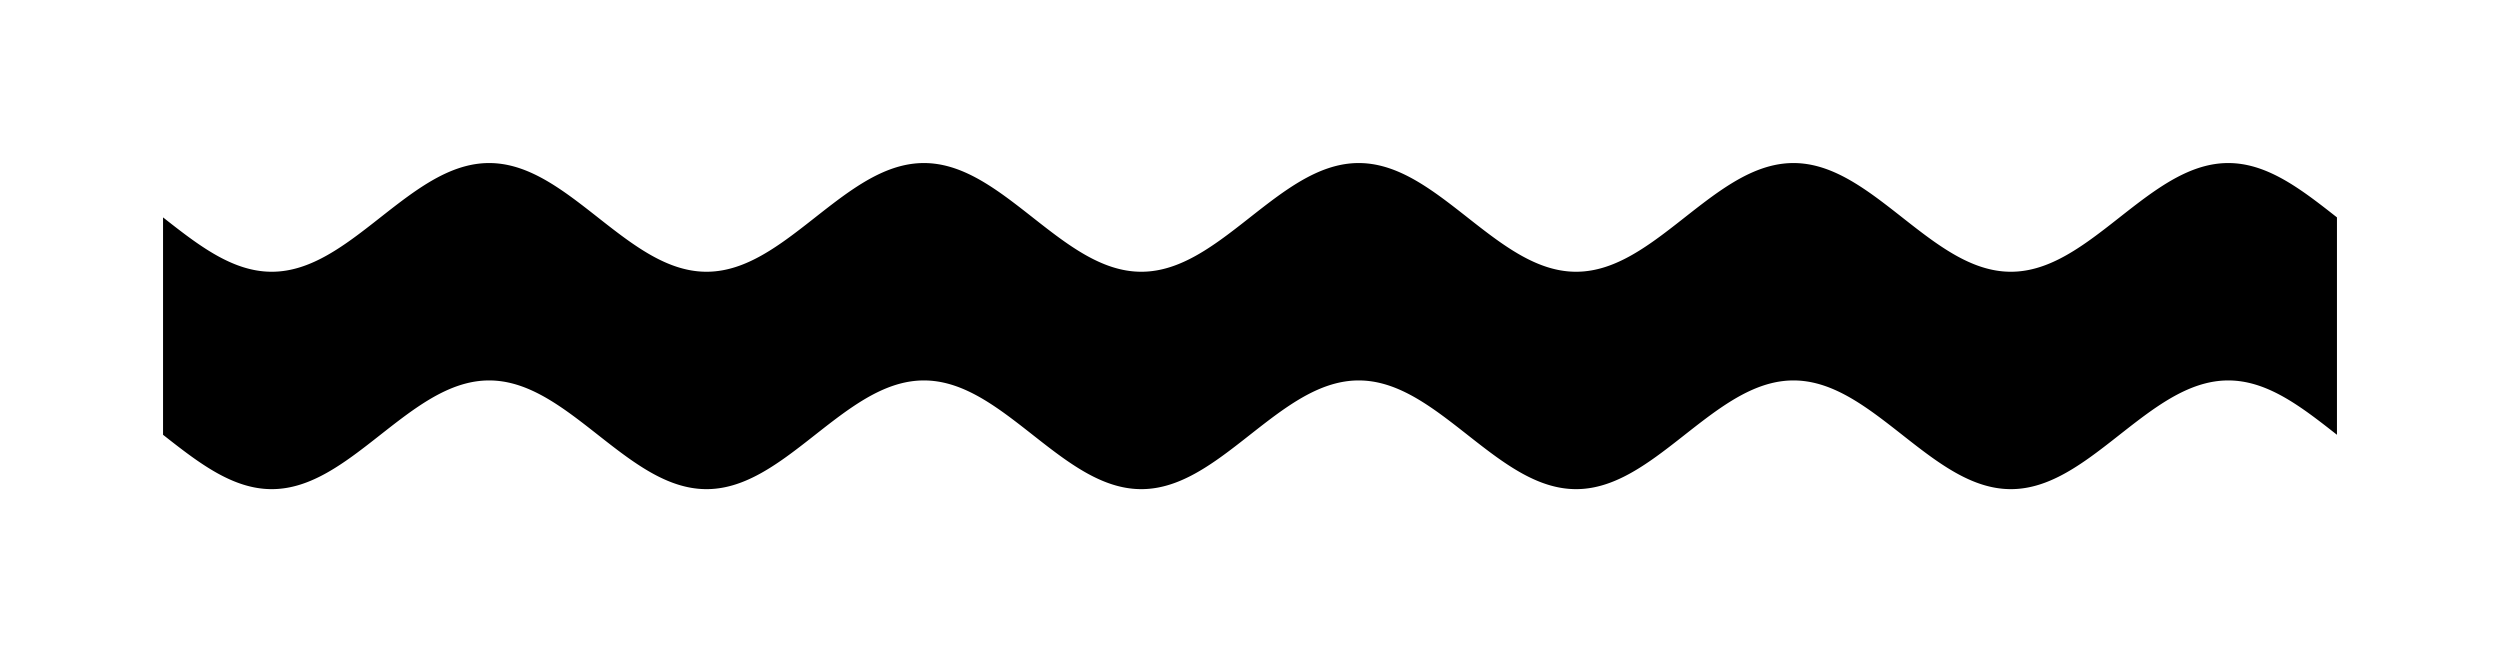 <!-- Header -->
<svg
    version="1.1"
    baseProfile="full"
    xmlns="http://www.w3.org/2000/svg"
    xmlns:xlink="http://www.w3.org/1999/xlink"
    xmlns:ev="http://www.w3.org/2001/xml-events"
    width="230.0"
    height="60.0"
    viewBox="-15.0 -20.0 230.0 60.0"
    preserveAspectRatio="none"
>
<!-- Body -->
<!-- Path -->
<path d="M0.0,0.0 L0.1,0.079 L0.2,0.157 L0.3,0.236 L0.4,0.314 L0.5,0.392 L0.6,0.471 L0.7,0.549 L0.8,0.627 L0.9,0.705 L1.0,0.782 L1.1,0.86 L1.2,0.937 L1.3,1.014 L1.4,1.091 L1.5,1.167 L1.6,1.243 L1.7,1.319 L1.8,1.395 L1.9,1.47 L2.0,1.545 L2.1,1.62 L2.2,1.694 L2.3,1.767 L2.4,1.841 L2.5,1.913 L2.6,1.986 L2.7,2.058 L2.8,2.129 L2.9,2.2 L3.0,2.27 L3.1,2.34 L3.2,2.409 L3.3,2.477 L3.4,2.545 L3.5,2.612 L3.6,2.679 L3.7,2.745 L3.8,2.81 L3.9,2.875 L4.0,2.939 L4.1,3.002 L4.2,3.065 L4.3,3.126 L4.4,3.187 L4.5,3.247 L4.6,3.307 L4.7,3.365 L4.8,3.423 L4.9,3.48 L5.0,3.536 L5.1,3.591 L5.2,3.645 L5.3,3.698 L5.4,3.751 L5.5,3.802 L5.6,3.853 L5.7,3.902 L5.8,3.951 L5.9,3.998 L6.0,4.045 L6.1,4.091 L6.2,4.135 L6.3,4.179 L6.4,4.222 L6.5,4.263 L6.6,4.304 L6.7,4.343 L6.8,4.382 L6.9,4.419 L7.0,4.455 L7.1,4.49 L7.2,4.524 L7.3,4.557 L7.4,4.589 L7.5,4.619 L7.6,4.649 L7.7,4.677 L7.8,4.704 L7.9,4.73 L8.0,4.755 L8.1,4.779 L8.2,4.801 L8.3,4.823 L8.4,4.843 L8.5,4.862 L8.6,4.88 L8.7,4.896 L8.8,4.911 L8.9,4.926 L9.0,4.938 L9.1,4.95 L9.2,4.961 L9.3,4.97 L9.4,4.978 L9.5,4.985 L9.6,4.99 L9.7,4.994 L9.8,4.998 L9.9,4.999 L10.0,5.0 L10.1,4.999 L10.2,4.998 L10.3,4.994 L10.4,4.99 L10.5,4.985 L10.6,4.978 L10.7,4.97 L10.8,4.961 L10.9,4.95 L11.0,4.938 L11.1,4.926 L11.2,4.911 L11.3,4.896 L11.4,4.88 L11.5,4.862 L11.6,4.843 L11.7,4.823 L11.8,4.801 L11.9,4.779 L12.0,4.755 L12.1,4.73 L12.2,4.704 L12.3,4.677 L12.4,4.649 L12.5,4.619 L12.6,4.589 L12.7,4.557 L12.8,4.524 L12.9,4.49 L13.0,4.455 L13.1,4.419 L13.2,4.382 L13.3,4.343 L13.4,4.304 L13.5,4.263 L13.6,4.222 L13.7,4.179 L13.8,4.135 L13.9,4.091 L14.0,4.045 L14.1,3.998 L14.2,3.951 L14.3,3.902 L14.4,3.853 L14.5,3.802 L14.6,3.751 L14.7,3.698 L14.8,3.645 L14.9,3.591 L15.0,3.536 L15.1,3.48 L15.2,3.423 L15.3,3.365 L15.4,3.307 L15.5,3.247 L15.6,3.187 L15.7,3.126 L15.8,3.065 L15.9,3.002 L16.0,2.939 L16.1,2.875 L16.2,2.81 L16.3,2.745 L16.4,2.679 L16.5,2.612 L16.6,2.545 L16.7,2.477 L16.8,2.409 L16.9,2.34 L17.0,2.27 L17.1,2.2 L17.2,2.129 L17.3,2.058 L17.4,1.986 L17.5,1.913 L17.6,1.841 L17.7,1.767 L17.8,1.694 L17.9,1.62 L18.0,1.545 L18.1,1.47 L18.2,1.395 L18.3,1.319 L18.4,1.243 L18.5,1.167 L18.6,1.091 L18.7,1.014 L18.8,0.937 L18.9,0.86 L19.0,0.782 L19.1,0.705 L19.2,0.627 L19.3,0.549 L19.4,0.471 L19.5,0.392 L19.6,0.314 L19.7,0.236 L19.8,0.157 L19.9,0.079 L20.0,6.123233995736766e-16 L20.1,-0.079 L20.2,-0.157 L20.3,-0.236 L20.4,-0.314 L20.5,-0.392 L20.6,-0.471 L20.7,-0.549 L20.8,-0.627 L20.9,-0.705 L21.0,-0.782 L21.1,-0.86 L21.2,-0.937 L21.3,-1.014 L21.4,-1.091 L21.5,-1.167 L21.6,-1.243 L21.7,-1.319 L21.8,-1.395 L21.9,-1.47 L22.0,-1.545 L22.1,-1.62 L22.2,-1.694 L22.3,-1.767 L22.4,-1.841 L22.5,-1.913 L22.6,-1.986 L22.7,-2.058 L22.8,-2.129 L22.9,-2.2 L23.0,-2.27 L23.1,-2.34 L23.2,-2.409 L23.3,-2.477 L23.4,-2.545 L23.5,-2.612 L23.6,-2.679 L23.7,-2.745 L23.8,-2.81 L23.9,-2.875 L24.0,-2.939 L24.1,-3.002 L24.2,-3.065 L24.3,-3.126 L24.4,-3.187 L24.5,-3.247 L24.6,-3.307 L24.7,-3.365 L24.8,-3.423 L24.9,-3.48 L25.0,-3.536 L25.1,-3.591 L25.2,-3.645 L25.3,-3.698 L25.4,-3.751 L25.5,-3.802 L25.6,-3.853 L25.7,-3.902 L25.8,-3.951 L25.9,-3.998 L26.0,-4.045 L26.1,-4.091 L26.2,-4.135 L26.3,-4.179 L26.4,-4.222 L26.5,-4.263 L26.6,-4.304 L26.7,-4.343 L26.8,-4.382 L26.9,-4.419 L27.0,-4.455 L27.1,-4.49 L27.2,-4.524 L27.3,-4.557 L27.4,-4.589 L27.5,-4.619 L27.6,-4.649 L27.7,-4.677 L27.8,-4.704 L27.9,-4.73 L28.0,-4.755 L28.1,-4.779 L28.2,-4.801 L28.3,-4.823 L28.4,-4.843 L28.5,-4.862 L28.6,-4.88 L28.7,-4.896 L28.8,-4.911 L28.9,-4.926 L29.0,-4.938 L29.1,-4.95 L29.2,-4.961 L29.3,-4.97 L29.4,-4.978 L29.5,-4.985 L29.6,-4.99 L29.7,-4.994 L29.8,-4.998 L29.9,-4.999 L30.0,-5.0 L30.1,-4.999 L30.2,-4.998 L30.3,-4.994 L30.4,-4.99 L30.5,-4.985 L30.6,-4.978 L30.7,-4.97 L30.8,-4.961 L30.9,-4.95 L31.0,-4.938 L31.1,-4.926 L31.2,-4.911 L31.3,-4.896 L31.4,-4.88 L31.5,-4.862 L31.6,-4.843 L31.7,-4.823 L31.8,-4.801 L31.9,-4.779 L32.0,-4.755 L32.1,-4.73 L32.2,-4.704 L32.3,-4.677 L32.4,-4.649 L32.5,-4.619 L32.6,-4.589 L32.7,-4.557 L32.8,-4.524 L32.9,-4.49 L33.0,-4.455 L33.1,-4.419 L33.2,-4.382 L33.3,-4.343 L33.4,-4.304 L33.5,-4.263 L33.6,-4.222 L33.7,-4.179 L33.8,-4.135 L33.9,-4.091 L34.0,-4.045 L34.1,-3.998 L34.2,-3.951 L34.3,-3.902 L34.4,-3.853 L34.5,-3.802 L34.6,-3.751 L34.7,-3.698 L34.8,-3.645 L34.9,-3.591 L35.0,-3.536 L35.1,-3.48 L35.2,-3.423 L35.3,-3.365 L35.4,-3.307 L35.5,-3.247 L35.6,-3.187 L35.7,-3.126 L35.8,-3.065 L35.9,-3.002 L36.0,-2.939 L36.1,-2.875 L36.2,-2.81 L36.3,-2.745 L36.4,-2.679 L36.5,-2.612 L36.6,-2.545 L36.7,-2.477 L36.8,-2.409 L36.9,-2.34 L37.0,-2.27 L37.1,-2.2 L37.2,-2.129 L37.3,-2.058 L37.4,-1.986 L37.5,-1.913 L37.6,-1.841 L37.7,-1.767 L37.8,-1.694 L37.9,-1.62 L38.0,-1.545 L38.1,-1.47 L38.2,-1.395 L38.3,-1.319 L38.4,-1.243 L38.5,-1.167 L38.6,-1.091 L38.7,-1.014 L38.8,-0.937 L38.9,-0.86 L39.0,-0.782 L39.1,-0.705 L39.2,-0.627 L39.3,-0.549 L39.4,-0.471 L39.5,-0.392 L39.6,-0.314 L39.7,-0.236 L39.8,-0.157 L39.9,-0.079 L40.0,-1.2246467991473533e-15 L40.1,0.079 L40.2,0.157 L40.3,0.236 L40.4,0.314 L40.5,0.392 L40.6,0.471 L40.7,0.549 L40.8,0.627 L40.9,0.705 L41.0,0.782 L41.1,0.86 L41.2,0.937 L41.3,1.014 L41.4,1.091 L41.5,1.167 L41.6,1.243 L41.7,1.319 L41.8,1.395 L41.9,1.47 L42.0,1.545 L42.1,1.62 L42.2,1.694 L42.3,1.767 L42.4,1.841 L42.5,1.913 L42.6,1.986 L42.7,2.058 L42.8,2.129 L42.9,2.2 L43.0,2.27 L43.1,2.34 L43.2,2.409 L43.3,2.477 L43.4,2.545 L43.5,2.612 L43.6,2.679 L43.7,2.745 L43.8,2.81 L43.9,2.875 L44.0,2.939 L44.1,3.002 L44.2,3.065 L44.3,3.126 L44.4,3.187 L44.5,3.247 L44.6,3.307 L44.7,3.365 L44.8,3.423 L44.9,3.48 L45.0,3.536 L45.1,3.591 L45.2,3.645 L45.3,3.698 L45.4,3.751 L45.5,3.802 L45.6,3.853 L45.7,3.902 L45.8,3.951 L45.9,3.998 L46.0,4.045 L46.1,4.091 L46.2,4.135 L46.3,4.179 L46.4,4.222 L46.5,4.263 L46.6,4.304 L46.7,4.343 L46.8,4.382 L46.9,4.419 L47.0,4.455 L47.1,4.49 L47.2,4.524 L47.3,4.557 L47.4,4.589 L47.5,4.619 L47.6,4.649 L47.7,4.677 L47.8,4.704 L47.9,4.73 L48.0,4.755 L48.1,4.779 L48.2,4.801 L48.3,4.823 L48.4,4.843 L48.5,4.862 L48.6,4.88 L48.7,4.896 L48.8,4.911 L48.9,4.926 L49.0,4.938 L49.1,4.95 L49.2,4.961 L49.3,4.97 L49.4,4.978 L49.5,4.985 L49.6,4.99 L49.7,4.994 L49.8,4.998 L49.9,4.999 L50.0,5.0 L50.1,4.999 L50.2,4.998 L50.3,4.994 L50.4,4.99 L50.5,4.985 L50.6,4.978 L50.7,4.97 L50.8,4.961 L50.9,4.95 L51.0,4.938 L51.1,4.926 L51.2,4.911 L51.3,4.896 L51.4,4.88 L51.5,4.862 L51.6,4.843 L51.7,4.823 L51.8,4.801 L51.9,4.779 L52.0,4.755 L52.1,4.73 L52.2,4.704 L52.3,4.677 L52.4,4.649 L52.5,4.619 L52.6,4.589 L52.7,4.557 L52.8,4.524 L52.9,4.49 L53.0,4.455 L53.1,4.419 L53.2,4.382 L53.3,4.343 L53.4,4.304 L53.5,4.263 L53.6,4.222 L53.7,4.179 L53.8,4.135 L53.9,4.091 L54.0,4.045 L54.1,3.998 L54.2,3.951 L54.3,3.902 L54.4,3.853 L54.5,3.802 L54.6,3.751 L54.7,3.698 L54.8,3.645 L54.9,3.591 L55.0,3.536 L55.1,3.48 L55.2,3.423 L55.3,3.365 L55.4,3.307 L55.5,3.247 L55.6,3.187 L55.7,3.126 L55.8,3.065 L55.9,3.002 L56.0,2.939 L56.1,2.875 L56.2,2.81 L56.3,2.745 L56.4,2.679 L56.5,2.612 L56.6,2.545 L56.7,2.477 L56.8,2.409 L56.9,2.34 L57.0,2.27 L57.1,2.2 L57.2,2.129 L57.3,2.058 L57.4,1.986 L57.5,1.913 L57.6,1.841 L57.7,1.767 L57.8,1.694 L57.9,1.62 L58.0,1.545 L58.1,1.47 L58.2,1.395 L58.3,1.319 L58.4,1.243 L58.5,1.167 L58.6,1.091 L58.7,1.014 L58.8,0.937 L58.9,0.86 L59.0,0.782 L59.1,0.705 L59.2,0.627 L59.3,0.549 L59.4,0.471 L59.5,0.392 L59.6,0.314 L59.7,0.236 L59.8,0.157 L59.9,0.079 L60.0,1.0718754395722281e-14 L60.1,-0.079 L60.2,-0.157 L60.3,-0.236 L60.4,-0.314 L60.5,-0.392 L60.6,-0.471 L60.7,-0.549 L60.8,-0.627 L60.9,-0.705 L61.0,-0.782 L61.1,-0.86 L61.2,-0.937 L61.3,-1.014 L61.4,-1.091 L61.5,-1.167 L61.6,-1.243 L61.7,-1.319 L61.8,-1.395 L61.9,-1.47 L62.0,-1.545 L62.1,-1.62 L62.2,-1.694 L62.3,-1.767 L62.4,-1.841 L62.5,-1.913 L62.6,-1.986 L62.7,-2.058 L62.8,-2.129 L62.9,-2.2 L63.0,-2.27 L63.1,-2.34 L63.2,-2.409 L63.3,-2.477 L63.4,-2.545 L63.5,-2.612 L63.6,-2.679 L63.7,-2.745 L63.8,-2.81 L63.9,-2.875 L64.0,-2.939 L64.1,-3.002 L64.2,-3.065 L64.3,-3.126 L64.4,-3.187 L64.5,-3.247 L64.6,-3.307 L64.7,-3.365 L64.8,-3.423 L64.9,-3.48 L65.0,-3.536 L65.1,-3.591 L65.2,-3.645 L65.3,-3.698 L65.4,-3.751 L65.5,-3.802 L65.6,-3.853 L65.7,-3.902 L65.8,-3.951 L65.9,-3.998 L66.0,-4.045 L66.1,-4.091 L66.2,-4.135 L66.3,-4.179 L66.4,-4.222 L66.5,-4.263 L66.6,-4.304 L66.7,-4.343 L66.8,-4.382 L66.9,-4.419 L67.0,-4.455 L67.1,-4.49 L67.2,-4.524 L67.3,-4.557 L67.4,-4.589 L67.5,-4.619 L67.6,-4.649 L67.7,-4.677 L67.8,-4.704 L67.9,-4.73 L68.0,-4.755 L68.1,-4.779 L68.2,-4.801 L68.3,-4.823 L68.4,-4.843 L68.5,-4.862 L68.6,-4.88 L68.7,-4.896 L68.8,-4.911 L68.9,-4.926 L69.0,-4.938 L69.1,-4.95 L69.2,-4.961 L69.3,-4.97 L69.4,-4.978 L69.5,-4.985 L69.6,-4.99 L69.7,-4.994 L69.8,-4.998 L69.9,-4.999 L70.0,-5.0 L70.1,-4.999 L70.2,-4.998 L70.3,-4.994 L70.4,-4.99 L70.5,-4.985 L70.6,-4.978 L70.7,-4.97 L70.8,-4.961 L70.9,-4.95 L71.0,-4.938 L71.1,-4.926 L71.2,-4.911 L71.3,-4.896 L71.4,-4.88 L71.5,-4.862 L71.6,-4.843 L71.7,-4.823 L71.8,-4.801 L71.9,-4.779 L72.0,-4.755 L72.1,-4.73 L72.2,-4.704 L72.3,-4.677 L72.4,-4.649 L72.5,-4.619 L72.6,-4.589 L72.7,-4.557 L72.8,-4.524 L72.9,-4.49 L73.0,-4.455 L73.1,-4.419 L73.2,-4.382 L73.3,-4.343 L73.4,-4.304 L73.5,-4.263 L73.6,-4.222 L73.7,-4.179 L73.8,-4.135 L73.9,-4.091 L74.0,-4.045 L74.1,-3.998 L74.2,-3.951 L74.3,-3.902 L74.4,-3.853 L74.5,-3.802 L74.6,-3.751 L74.7,-3.698 L74.8,-3.645 L74.9,-3.591 L75.0,-3.536 L75.1,-3.48 L75.2,-3.423 L75.3,-3.365 L75.4,-3.307 L75.5,-3.247 L75.6,-3.187 L75.7,-3.126 L75.8,-3.065 L75.9,-3.002 L76.0,-2.939 L76.1,-2.875 L76.2,-2.81 L76.3,-2.745 L76.4,-2.679 L76.5,-2.612 L76.6,-2.545 L76.7,-2.477 L76.8,-2.409 L76.9,-2.34 L77.0,-2.27 L77.1,-2.2 L77.2,-2.129 L77.3,-2.058 L77.4,-1.986 L77.5,-1.913 L77.6,-1.841 L77.7,-1.767 L77.8,-1.694 L77.9,-1.62 L78.0,-1.545 L78.1,-1.47 L78.2,-1.395 L78.3,-1.319 L78.4,-1.243 L78.5,-1.167 L78.6,-1.091 L78.7,-1.014 L78.8,-0.937 L78.9,-0.86 L79.0,-0.782 L79.1,-0.705 L79.2,-0.627 L79.3,-0.549 L79.4,-0.471 L79.5,-0.392 L79.6,-0.314 L79.7,-0.236 L79.8,-0.157 L79.9,-0.079 L80.0,-2.4492935982947065e-15 L80.1,0.079 L80.2,0.157 L80.3,0.236 L80.4,0.314 L80.5,0.392 L80.6,0.471 L80.7,0.549 L80.8,0.627 L80.9,0.705 L81.0,0.782 L81.1,0.86 L81.2,0.937 L81.3,1.014 L81.4,1.091 L81.5,1.167 L81.6,1.243 L81.7,1.319 L81.8,1.395 L81.9,1.47 L82.0,1.545 L82.1,1.62 L82.2,1.694 L82.3,1.767 L82.4,1.841 L82.5,1.913 L82.6,1.986 L82.7,2.058 L82.8,2.129 L82.9,2.2 L83.0,2.27 L83.1,2.34 L83.2,2.409 L83.3,2.477 L83.4,2.545 L83.5,2.612 L83.6,2.679 L83.7,2.745 L83.8,2.81 L83.9,2.875 L84.0,2.939 L84.1,3.002 L84.2,3.065 L84.3,3.126 L84.4,3.187 L84.5,3.247 L84.6,3.307 L84.7,3.365 L84.8,3.423 L84.9,3.48 L85.0,3.536 L85.1,3.591 L85.2,3.645 L85.3,3.698 L85.4,3.751 L85.5,3.802 L85.6,3.853 L85.7,3.902 L85.8,3.951 L85.9,3.998 L86.0,4.045 L86.1,4.091 L86.2,4.135 L86.3,4.179 L86.4,4.222 L86.5,4.263 L86.6,4.304 L86.7,4.343 L86.8,4.382 L86.9,4.419 L87.0,4.455 L87.1,4.49 L87.2,4.524 L87.3,4.557 L87.4,4.589 L87.5,4.619 L87.6,4.649 L87.7,4.677 L87.8,4.704 L87.9,4.73 L88.0,4.755 L88.1,4.779 L88.2,4.801 L88.3,4.823 L88.4,4.843 L88.5,4.862 L88.6,4.88 L88.7,4.896 L88.8,4.911 L88.9,4.926 L89.0,4.938 L89.1,4.95 L89.2,4.961 L89.3,4.97 L89.4,4.978 L89.5,4.985 L89.6,4.99 L89.7,4.994 L89.8,4.998 L89.9,4.999 L90.0,5.0 L90.1,4.999 L90.2,4.998 L90.3,4.994 L90.4,4.99 L90.5,4.985 L90.6,4.978 L90.7,4.97 L90.8,4.961 L90.9,4.95 L91.0,4.938 L91.1,4.926 L91.2,4.911 L91.3,4.896 L91.4,4.88 L91.5,4.862 L91.6,4.843 L91.7,4.823 L91.8,4.801 L91.9,4.779 L92.0,4.755 L92.1,4.73 L92.2,4.704 L92.3,4.677 L92.4,4.649 L92.5,4.619 L92.6,4.589 L92.7,4.557 L92.8,4.524 L92.9,4.49 L93.0,4.455 L93.1,4.419 L93.2,4.382 L93.3,4.343 L93.4,4.304 L93.5,4.263 L93.6,4.222 L93.7,4.179 L93.8,4.135 L93.9,4.091 L94.0,4.045 L94.1,3.998 L94.2,3.951 L94.3,3.902 L94.4,3.853 L94.5,3.802 L94.6,3.751 L94.7,3.698 L94.8,3.645 L94.9,3.591 L95.0,3.536 L95.1,3.48 L95.2,3.423 L95.3,3.365 L95.4,3.307 L95.5,3.247 L95.6,3.187 L95.7,3.126 L95.8,3.065 L95.9,3.002 L96.0,2.939 L96.1,2.875 L96.2,2.81 L96.3,2.745 L96.4,2.679 L96.5,2.612 L96.6,2.545 L96.7,2.477 L96.8,2.409 L96.9,2.34 L97.0,2.27 L97.1,2.2 L97.2,2.129 L97.3,2.058 L97.4,1.986 L97.5,1.913 L97.6,1.841 L97.7,1.767 L97.8,1.694 L97.9,1.62 L98.0,1.545 L98.1,1.47 L98.2,1.395 L98.3,1.319 L98.4,1.243 L98.5,1.167 L98.6,1.091 L98.7,1.014 L98.8,0.937 L98.9,0.86 L99.0,0.782 L99.1,0.705 L99.2,0.627 L99.3,0.549 L99.4,0.471 L99.5,0.392 L99.6,0.314 L99.7,0.236 L99.8,0.157 L99.9,0.079 L100.0,3.061616997868383e-15 L100.1,-0.079 L100.2,-0.157 L100.3,-0.236 L100.4,-0.314 L100.5,-0.392 L100.6,-0.471 L100.7,-0.549 L100.8,-0.627 L100.9,-0.705 L101.0,-0.782 L101.1,-0.86 L101.2,-0.937 L101.3,-1.014 L101.4,-1.091 L101.5,-1.167 L101.6,-1.243 L101.7,-1.319 L101.8,-1.395 L101.9,-1.47 L102.0,-1.545 L102.1,-1.62 L102.2,-1.694 L102.3,-1.767 L102.4,-1.841 L102.5,-1.913 L102.6,-1.986 L102.7,-2.058 L102.8,-2.129 L102.9,-2.2 L103.0,-2.27 L103.1,-2.34 L103.2,-2.409 L103.3,-2.477 L103.4,-2.545 L103.5,-2.612 L103.6,-2.679 L103.7,-2.745 L103.8,-2.81 L103.9,-2.875 L104.0,-2.939 L104.1,-3.002 L104.2,-3.065 L104.3,-3.126 L104.4,-3.187 L104.5,-3.247 L104.6,-3.307 L104.7,-3.365 L104.8,-3.423 L104.9,-3.48 L105.0,-3.536 L105.1,-3.591 L105.2,-3.645 L105.3,-3.698 L105.4,-3.751 L105.5,-3.802 L105.6,-3.853 L105.7,-3.902 L105.8,-3.951 L105.9,-3.998 L106.0,-4.045 L106.1,-4.091 L106.2,-4.135 L106.3,-4.179 L106.4,-4.222 L106.5,-4.263 L106.6,-4.304 L106.7,-4.343 L106.8,-4.382 L106.9,-4.419 L107.0,-4.455 L107.1,-4.49 L107.2,-4.524 L107.3,-4.557 L107.4,-4.589 L107.5,-4.619 L107.6,-4.649 L107.7,-4.677 L107.8,-4.704 L107.9,-4.73 L108.0,-4.755 L108.1,-4.779 L108.2,-4.801 L108.3,-4.823 L108.4,-4.843 L108.5,-4.862 L108.6,-4.88 L108.7,-4.896 L108.8,-4.911 L108.9,-4.926 L109.0,-4.938 L109.1,-4.95 L109.2,-4.961 L109.3,-4.97 L109.4,-4.978 L109.5,-4.985 L109.6,-4.99 L109.7,-4.994 L109.8,-4.998 L109.9,-4.999 L110.0,-5.0 L110.1,-4.999 L110.2,-4.998 L110.3,-4.994 L110.4,-4.99 L110.5,-4.985 L110.6,-4.978 L110.7,-4.97 L110.8,-4.961 L110.9,-4.95 L111.0,-4.938 L111.1,-4.926 L111.2,-4.911 L111.3,-4.896 L111.4,-4.88 L111.5,-4.862 L111.6,-4.843 L111.7,-4.823 L111.8,-4.801 L111.9,-4.779 L112.0,-4.755 L112.1,-4.73 L112.2,-4.704 L112.3,-4.677 L112.4,-4.649 L112.5,-4.619 L112.6,-4.589 L112.7,-4.557 L112.8,-4.524 L112.9,-4.49 L113.0,-4.455 L113.1,-4.419 L113.2,-4.382 L113.3,-4.343 L113.4,-4.304 L113.5,-4.263 L113.6,-4.222 L113.7,-4.179 L113.8,-4.135 L113.9,-4.091 L114.0,-4.045 L114.1,-3.998 L114.2,-3.951 L114.3,-3.902 L114.4,-3.853 L114.5,-3.802 L114.6,-3.751 L114.7,-3.698 L114.8,-3.645 L114.9,-3.591 L115.0,-3.536 L115.1,-3.48 L115.2,-3.423 L115.3,-3.365 L115.4,-3.307 L115.5,-3.247 L115.6,-3.187 L115.7,-3.126 L115.8,-3.065 L115.9,-3.002 L116.0,-2.939 L116.1,-2.875 L116.2,-2.81 L116.3,-2.745 L116.4,-2.679 L116.5,-2.612 L116.6,-2.545 L116.7,-2.477 L116.8,-2.409 L116.9,-2.34 L117.0,-2.27 L117.1,-2.2 L117.2,-2.129 L117.3,-2.058 L117.4,-1.986 L117.5,-1.913 L117.6,-1.841 L117.7,-1.767 L117.8,-1.694 L117.9,-1.62 L118.0,-1.545 L118.1,-1.47 L118.2,-1.395 L118.3,-1.319 L118.4,-1.243 L118.5,-1.167 L118.6,-1.091 L118.7,-1.014 L118.8,-0.937 L118.9,-0.86 L119.0,-0.782 L119.1,-0.705 L119.2,-0.627 L119.3,-0.549 L119.4,-0.471 L119.5,-0.392 L119.6,-0.314 L119.7,-0.236 L119.8,-0.157 L119.9,-0.079 L120.0,-2.1437508791444562e-14 L120.1,0.079 L120.2,0.157 L120.3,0.236 L120.4,0.314 L120.5,0.392 L120.6,0.471 L120.7,0.549 L120.8,0.627 L120.9,0.705 L121.0,0.782 L121.1,0.86 L121.2,0.937 L121.3,1.014 L121.4,1.091 L121.5,1.167 L121.6,1.243 L121.7,1.319 L121.8,1.395 L121.9,1.47 L122.0,1.545 L122.1,1.62 L122.2,1.694 L122.3,1.767 L122.4,1.841 L122.5,1.913 L122.6,1.986 L122.7,2.058 L122.8,2.129 L122.9,2.2 L123.0,2.27 L123.1,2.34 L123.2,2.409 L123.3,2.477 L123.4,2.545 L123.5,2.612 L123.6,2.679 L123.7,2.745 L123.8,2.81 L123.9,2.875 L124.0,2.939 L124.1,3.002 L124.2,3.065 L124.3,3.126 L124.4,3.187 L124.5,3.247 L124.6,3.307 L124.7,3.365 L124.8,3.423 L124.9,3.48 L125.0,3.536 L125.1,3.591 L125.2,3.645 L125.3,3.698 L125.4,3.751 L125.5,3.802 L125.6,3.853 L125.7,3.902 L125.8,3.951 L125.9,3.998 L126.0,4.045 L126.1,4.091 L126.2,4.135 L126.3,4.179 L126.4,4.222 L126.5,4.263 L126.6,4.304 L126.7,4.343 L126.8,4.382 L126.9,4.419 L127.0,4.455 L127.1,4.49 L127.2,4.524 L127.3,4.557 L127.4,4.589 L127.5,4.619 L127.6,4.649 L127.7,4.677 L127.8,4.704 L127.9,4.73 L128.0,4.755 L128.1,4.779 L128.2,4.801 L128.3,4.823 L128.4,4.843 L128.5,4.862 L128.6,4.88 L128.7,4.896 L128.8,4.911 L128.9,4.926 L129.0,4.938 L129.1,4.95 L129.2,4.961 L129.3,4.97 L129.4,4.978 L129.5,4.985 L129.6,4.99 L129.7,4.994 L129.8,4.998 L129.9,4.999 L130.0,5.0 L130.1,4.999 L130.2,4.998 L130.3,4.994 L130.4,4.99 L130.5,4.985 L130.6,4.978 L130.7,4.97 L130.8,4.961 L130.9,4.95 L131.0,4.938 L131.1,4.926 L131.2,4.911 L131.3,4.896 L131.4,4.88 L131.5,4.862 L131.6,4.843 L131.7,4.823 L131.8,4.801 L131.9,4.779 L132.0,4.755 L132.1,4.73 L132.2,4.704 L132.3,4.677 L132.4,4.649 L132.5,4.619 L132.6,4.589 L132.7,4.557 L132.8,4.524 L132.9,4.49 L133.0,4.455 L133.1,4.419 L133.2,4.382 L133.3,4.343 L133.4,4.304 L133.5,4.263 L133.6,4.222 L133.7,4.179 L133.8,4.135 L133.9,4.091 L134.0,4.045 L134.1,3.998 L134.2,3.951 L134.3,3.902 L134.4,3.853 L134.5,3.802 L134.6,3.751 L134.7,3.698 L134.8,3.645 L134.9,3.591 L135.0,3.536 L135.1,3.48 L135.2,3.423 L135.3,3.365 L135.4,3.307 L135.5,3.247 L135.6,3.187 L135.7,3.126 L135.8,3.065 L135.9,3.002 L136.0,2.939 L136.1,2.875 L136.2,2.81 L136.3,2.745 L136.4,2.679 L136.5,2.612 L136.6,2.545 L136.7,2.477 L136.8,2.409 L136.9,2.34 L137.0,2.27 L137.1,2.2 L137.2,2.129 L137.3,2.058 L137.4,1.986 L137.5,1.913 L137.6,1.841 L137.7,1.767 L137.8,1.694 L137.9,1.62 L138.0,1.545 L138.1,1.47 L138.2,1.395 L138.3,1.319 L138.4,1.243 L138.5,1.167 L138.6,1.091 L138.7,1.014 L138.8,0.937 L138.9,0.86 L139.0,0.782 L139.1,0.705 L139.2,0.627 L139.3,0.549 L139.4,0.471 L139.5,0.392 L139.6,0.314 L139.7,0.236 L139.8,0.157 L139.9,0.079 L140.0,4.2862637970157365e-15 L140.1,-0.079 L140.2,-0.157 L140.3,-0.236 L140.4,-0.314 L140.5,-0.392 L140.6,-0.471 L140.7,-0.549 L140.8,-0.627 L140.9,-0.705 L141.0,-0.782 L141.1,-0.86 L141.2,-0.937 L141.3,-1.014 L141.4,-1.091 L141.5,-1.167 L141.6,-1.243 L141.7,-1.319 L141.8,-1.395 L141.9,-1.47 L142.0,-1.545 L142.1,-1.62 L142.2,-1.694 L142.3,-1.767 L142.4,-1.841 L142.5,-1.913 L142.6,-1.986 L142.7,-2.058 L142.8,-2.129 L142.9,-2.2 L143.0,-2.27 L143.1,-2.34 L143.2,-2.409 L143.3,-2.477 L143.4,-2.545 L143.5,-2.612 L143.6,-2.679 L143.7,-2.745 L143.8,-2.81 L143.9,-2.875 L144.0,-2.939 L144.1,-3.002 L144.2,-3.065 L144.3,-3.126 L144.4,-3.187 L144.5,-3.247 L144.6,-3.307 L144.7,-3.365 L144.8,-3.423 L144.9,-3.48 L145.0,-3.536 L145.1,-3.591 L145.2,-3.645 L145.3,-3.698 L145.4,-3.751 L145.5,-3.802 L145.6,-3.853 L145.7,-3.902 L145.8,-3.951 L145.9,-3.998 L146.0,-4.045 L146.1,-4.091 L146.2,-4.135 L146.3,-4.179 L146.4,-4.222 L146.5,-4.263 L146.6,-4.304 L146.7,-4.343 L146.8,-4.382 L146.9,-4.419 L147.0,-4.455 L147.1,-4.49 L147.2,-4.524 L147.3,-4.557 L147.4,-4.589 L147.5,-4.619 L147.6,-4.649 L147.7,-4.677 L147.8,-4.704 L147.9,-4.73 L148.0,-4.755 L148.1,-4.779 L148.2,-4.801 L148.3,-4.823 L148.4,-4.843 L148.5,-4.862 L148.6,-4.88 L148.7,-4.896 L148.8,-4.911 L148.9,-4.926 L149.0,-4.938 L149.1,-4.95 L149.2,-4.961 L149.3,-4.97 L149.4,-4.978 L149.5,-4.985 L149.6,-4.99 L149.7,-4.994 L149.8,-4.998 L149.9,-4.999 L150.0,-5.0 L150.1,-4.999 L150.2,-4.998 L150.3,-4.994 L150.4,-4.99 L150.5,-4.985 L150.6,-4.978 L150.7,-4.97 L150.8,-4.961 L150.9,-4.95 L151.0,-4.938 L151.1,-4.926 L151.2,-4.911 L151.3,-4.896 L151.4,-4.88 L151.5,-4.862 L151.6,-4.843 L151.7,-4.823 L151.8,-4.801 L151.9,-4.779 L152.0,-4.755 L152.1,-4.73 L152.2,-4.704 L152.3,-4.677 L152.4,-4.649 L152.5,-4.619 L152.6,-4.589 L152.7,-4.557 L152.8,-4.524 L152.9,-4.49 L153.0,-4.455 L153.1,-4.419 L153.2,-4.382 L153.3,-4.343 L153.4,-4.304 L153.5,-4.263 L153.6,-4.222 L153.7,-4.179 L153.8,-4.135 L153.9,-4.091 L154.0,-4.045 L154.1,-3.998 L154.2,-3.951 L154.3,-3.902 L154.4,-3.853 L154.5,-3.802 L154.6,-3.751 L154.7,-3.698 L154.8,-3.645 L154.9,-3.591 L155.0,-3.536 L155.1,-3.48 L155.2,-3.423 L155.3,-3.365 L155.4,-3.307 L155.5,-3.247 L155.6,-3.187 L155.7,-3.126 L155.8,-3.065 L155.9,-3.002 L156.0,-2.939 L156.1,-2.875 L156.2,-2.81 L156.3,-2.745 L156.4,-2.679 L156.5,-2.612 L156.6,-2.545 L156.7,-2.477 L156.8,-2.409 L156.9,-2.34 L157.0,-2.27 L157.1,-2.2 L157.2,-2.129 L157.3,-2.058 L157.4,-1.986 L157.5,-1.913 L157.6,-1.841 L157.7,-1.767 L157.8,-1.694 L157.9,-1.62 L158.0,-1.545 L158.1,-1.47 L158.2,-1.395 L158.3,-1.319 L158.4,-1.243 L158.5,-1.167 L158.6,-1.091 L158.7,-1.014 L158.8,-0.937 L158.9,-0.86 L159.0,-0.782 L159.1,-0.705 L159.2,-0.627 L159.3,-0.549 L159.4,-0.471 L159.5,-0.392 L159.6,-0.314 L159.7,-0.236 L159.8,-0.157 L159.9,-0.079 L160.0,-4.898587196589413e-15 L160.1,0.079 L160.2,0.157 L160.3,0.236 L160.4,0.314 L160.5,0.392 L160.6,0.471 L160.7,0.549 L160.8,0.627 L160.9,0.705 L161.0,0.782 L161.1,0.86 L161.2,0.937 L161.3,1.014 L161.4,1.091 L161.5,1.167 L161.6,1.243 L161.7,1.319 L161.8,1.395 L161.9,1.47 L162.0,1.545 L162.1,1.62 L162.2,1.694 L162.3,1.767 L162.4,1.841 L162.5,1.913 L162.6,1.986 L162.7,2.058 L162.8,2.129 L162.9,2.2 L163.0,2.27 L163.1,2.34 L163.2,2.409 L163.3,2.477 L163.4,2.545 L163.5,2.612 L163.6,2.679 L163.7,2.745 L163.8,2.81 L163.9,2.875 L164.0,2.939 L164.1,3.002 L164.2,3.065 L164.3,3.126 L164.4,3.187 L164.5,3.247 L164.6,3.307 L164.7,3.365 L164.8,3.423 L164.9,3.48 L165.0,3.536 L165.1,3.591 L165.2,3.645 L165.3,3.698 L165.4,3.751 L165.5,3.802 L165.6,3.853 L165.7,3.902 L165.8,3.951 L165.9,3.998 L166.0,4.045 L166.1,4.091 L166.2,4.135 L166.3,4.179 L166.4,4.222 L166.5,4.263 L166.6,4.304 L166.7,4.343 L166.8,4.382 L166.9,4.419 L167.0,4.455 L167.1,4.49 L167.2,4.524 L167.3,4.557 L167.4,4.589 L167.5,4.619 L167.6,4.649 L167.7,4.677 L167.8,4.704 L167.9,4.73 L168.0,4.755 L168.1,4.779 L168.2,4.801 L168.3,4.823 L168.4,4.843 L168.5,4.862 L168.6,4.88 L168.7,4.896 L168.8,4.911 L168.9,4.926 L169.0,4.938 L169.1,4.95 L169.2,4.961 L169.3,4.97 L169.4,4.978 L169.5,4.985 L169.6,4.99 L169.7,4.994 L169.8,4.998 L169.9,4.999 L170.0,5.0 L170.1,4.999 L170.2,4.998 L170.3,4.994 L170.4,4.99 L170.5,4.985 L170.6,4.978 L170.7,4.97 L170.8,4.961 L170.9,4.95 L171.0,4.938 L171.1,4.926 L171.2,4.911 L171.3,4.896 L171.4,4.88 L171.5,4.862 L171.6,4.843 L171.7,4.823 L171.8,4.801 L171.9,4.779 L172.0,4.755 L172.1,4.73 L172.2,4.704 L172.3,4.677 L172.4,4.649 L172.5,4.619 L172.6,4.589 L172.7,4.557 L172.8,4.524 L172.9,4.49 L173.0,4.455 L173.1,4.419 L173.2,4.382 L173.3,4.343 L173.4,4.304 L173.5,4.263 L173.6,4.222 L173.7,4.179 L173.8,4.135 L173.9,4.091 L174.0,4.045 L174.1,3.998 L174.2,3.951 L174.3,3.902 L174.4,3.853 L174.5,3.802 L174.6,3.751 L174.7,3.698 L174.8,3.645 L174.9,3.591 L175.0,3.536 L175.1,3.48 L175.2,3.423 L175.3,3.365 L175.4,3.307 L175.5,3.247 L175.6,3.187 L175.7,3.126 L175.8,3.065 L175.9,3.002 L176.0,2.939 L176.1,2.875 L176.2,2.81 L176.3,2.745 L176.4,2.679 L176.5,2.612 L176.6,2.545 L176.7,2.477 L176.8,2.409 L176.9,2.34 L177.0,2.27 L177.1,2.2 L177.2,2.129 L177.3,2.058 L177.4,1.986 L177.5,1.913 L177.6,1.841 L177.7,1.767 L177.8,1.694 L177.9,1.62 L178.0,1.545 L178.1,1.47 L178.2,1.395 L178.3,1.319 L178.4,1.243 L178.5,1.167 L178.6,1.091 L178.7,1.014 L178.8,0.937 L178.9,0.86 L179.0,0.782 L179.1,0.705 L179.2,0.627 L179.3,0.549 L179.4,0.471 L179.5,0.392 L179.6,0.314 L179.7,0.236 L179.8,0.157 L179.9,0.079 L180.0,5.5109105961630896e-15 L180.1,-0.079 L180.2,-0.157 L180.3,-0.236 L180.4,-0.314 L180.5,-0.392 L180.6,-0.471 L180.7,-0.549 L180.8,-0.627 L180.9,-0.705 L181.0,-0.782 L181.1,-0.86 L181.2,-0.937 L181.3,-1.014 L181.4,-1.091 L181.5,-1.167 L181.6,-1.243 L181.7,-1.319 L181.8,-1.395 L181.9,-1.47 L182.0,-1.545 L182.1,-1.62 L182.2,-1.694 L182.3,-1.767 L182.4,-1.841 L182.5,-1.913 L182.6,-1.986 L182.7,-2.058 L182.8,-2.129 L182.9,-2.2 L183.0,-2.27 L183.1,-2.34 L183.2,-2.409 L183.3,-2.477 L183.4,-2.545 L183.5,-2.612 L183.6,-2.679 L183.7,-2.745 L183.8,-2.81 L183.9,-2.875 L184.0,-2.939 L184.1,-3.002 L184.2,-3.065 L184.3,-3.126 L184.4,-3.187 L184.5,-3.247 L184.6,-3.307 L184.7,-3.365 L184.8,-3.423 L184.9,-3.48 L185.0,-3.536 L185.1,-3.591 L185.2,-3.645 L185.3,-3.698 L185.4,-3.751 L185.5,-3.802 L185.6,-3.853 L185.7,-3.902 L185.8,-3.951 L185.9,-3.998 L186.0,-4.045 L186.1,-4.091 L186.2,-4.135 L186.3,-4.179 L186.4,-4.222 L186.5,-4.263 L186.6,-4.304 L186.7,-4.343 L186.8,-4.382 L186.9,-4.419 L187.0,-4.455 L187.1,-4.49 L187.2,-4.524 L187.3,-4.557 L187.4,-4.589 L187.5,-4.619 L187.6,-4.649 L187.7,-4.677 L187.8,-4.704 L187.9,-4.73 L188.0,-4.755 L188.1,-4.779 L188.2,-4.801 L188.3,-4.823 L188.4,-4.843 L188.5,-4.862 L188.6,-4.88 L188.7,-4.896 L188.8,-4.911 L188.9,-4.926 L189.0,-4.938 L189.1,-4.95 L189.2,-4.961 L189.3,-4.97 L189.4,-4.978 L189.5,-4.985 L189.6,-4.99 L189.7,-4.994 L189.8,-4.998 L189.9,-4.999 L190.0,-5.0 L190.1,-4.999 L190.2,-4.998 L190.3,-4.994 L190.4,-4.99 L190.5,-4.985 L190.6,-4.978 L190.7,-4.97 L190.8,-4.961 L190.9,-4.95 L191.0,-4.938 L191.1,-4.926 L191.2,-4.911 L191.3,-4.896 L191.4,-4.88 L191.5,-4.862 L191.6,-4.843 L191.7,-4.823 L191.8,-4.801 L191.9,-4.779 L192.0,-4.755 L192.1,-4.73 L192.2,-4.704 L192.3,-4.677 L192.4,-4.649 L192.5,-4.619 L192.6,-4.589 L192.7,-4.557 L192.8,-4.524 L192.9,-4.49 L193.0,-4.455 L193.1,-4.419 L193.2,-4.382 L193.3,-4.343 L193.4,-4.304 L193.5,-4.263 L193.6,-4.222 L193.7,-4.179 L193.8,-4.135 L193.9,-4.091 L194.0,-4.045 L194.1,-3.998 L194.2,-3.951 L194.3,-3.902 L194.4,-3.853 L194.5,-3.802 L194.6,-3.751 L194.7,-3.698 L194.8,-3.645 L194.9,-3.591 L195.0,-3.536 L195.1,-3.48 L195.2,-3.423 L195.3,-3.365 L195.4,-3.307 L195.5,-3.247 L195.6,-3.187 L195.7,-3.126 L195.8,-3.065 L195.9,-3.002 L196.0,-2.939 L196.1,-2.875 L196.2,-2.81 L196.3,-2.745 L196.4,-2.679 L196.5,-2.612 L196.6,-2.545 L196.7,-2.477 L196.8,-2.409 L196.9,-2.34 L197.0,-2.27 L197.1,-2.2 L197.2,-2.129 L197.3,-2.058 L197.4,-1.986 L197.5,-1.913 L197.6,-1.841 L197.7,-1.767 L197.8,-1.694 L197.9,-1.62 L198.0,-1.545 L198.1,-1.47 L198.2,-1.395 L198.3,-1.319 L198.4,-1.243 L198.5,-1.167 L198.6,-1.091 L198.7,-1.014 L198.8,-0.937 L198.9,-0.86 L199.0,-0.782 L199.1,-0.705 L199.2,-0.627 L199.3,-0.549 L199.4,-0.471 L199.5,-0.392 L199.6,-0.314 L199.7,-0.236 L199.8,-0.157 L199.9,-0.079 L200.0,-6.123233995736766e-15 L200.0,20 L199.9,19.921 L199.8,19.843 L199.7,19.764 L199.6,19.686 L199.5,19.608 L199.4,19.529 L199.3,19.451 L199.2,19.373 L199.1,19.295 L199.0,19.218 L198.9,19.14 L198.8,19.063 L198.7,18.986 L198.6,18.909 L198.5,18.833 L198.4,18.757 L198.3,18.681 L198.2,18.605 L198.1,18.53 L198.0,18.455 L197.9,18.38 L197.8,18.306 L197.7,18.233 L197.6,18.159 L197.5,18.087 L197.4,18.014 L197.3,17.942 L197.2,17.871 L197.1,17.8 L197.0,17.73 L196.9,17.66 L196.8,17.591 L196.7,17.523 L196.6,17.455 L196.5,17.388 L196.4,17.321 L196.3,17.255 L196.2,17.19 L196.1,17.125 L196.0,17.061 L195.9,16.998 L195.8,16.935 L195.7,16.874 L195.6,16.813 L195.5,16.753 L195.4,16.693 L195.3,16.635 L195.2,16.577 L195.1,16.52 L195.0,16.464 L194.9,16.409 L194.8,16.355 L194.7,16.302 L194.6,16.249 L194.5,16.198 L194.4,16.147 L194.3,16.098 L194.2,16.049 L194.1,16.002 L194.0,15.955 L193.9,15.909 L193.8,15.865 L193.7,15.821 L193.6,15.778 L193.5,15.737 L193.4,15.696 L193.3,15.657 L193.2,15.618 L193.1,15.581 L193.0,15.545 L192.9,15.51 L192.8,15.476 L192.7,15.443 L192.6,15.411 L192.5,15.381 L192.4,15.351 L192.3,15.323 L192.2,15.296 L192.1,15.27 L192.0,15.245 L191.9,15.221 L191.8,15.199 L191.7,15.177 L191.6,15.157 L191.5,15.138 L191.4,15.12 L191.3,15.104 L191.2,15.089 L191.1,15.074 L191.0,15.062 L190.9,15.05 L190.8,15.039 L190.7,15.03 L190.6,15.022 L190.5,15.015 L190.4,15.01 L190.3,15.006 L190.2,15.002 L190.1,15.001 L190.0,15.0 L189.9,15.001 L189.8,15.002 L189.7,15.006 L189.6,15.01 L189.5,15.015 L189.4,15.022 L189.3,15.03 L189.2,15.039 L189.1,15.05 L189.0,15.062 L188.9,15.074 L188.8,15.089 L188.7,15.104 L188.6,15.12 L188.5,15.138 L188.4,15.157 L188.3,15.177 L188.2,15.199 L188.1,15.221 L188.0,15.245 L187.9,15.27 L187.8,15.296 L187.7,15.323 L187.6,15.351 L187.5,15.381 L187.4,15.411 L187.3,15.443 L187.2,15.476 L187.1,15.51 L187.0,15.545 L186.9,15.581 L186.8,15.618 L186.7,15.657 L186.6,15.696 L186.5,15.737 L186.4,15.778 L186.3,15.821 L186.2,15.865 L186.1,15.909 L186.0,15.955 L185.9,16.002 L185.8,16.049 L185.7,16.098 L185.6,16.147 L185.5,16.198 L185.4,16.249 L185.3,16.302 L185.2,16.355 L185.1,16.409 L185.0,16.464 L184.9,16.52 L184.8,16.577 L184.7,16.635 L184.6,16.693 L184.5,16.753 L184.4,16.813 L184.3,16.874 L184.2,16.935 L184.1,16.998 L184.0,17.061 L183.9,17.125 L183.8,17.19 L183.7,17.255 L183.6,17.321 L183.5,17.388 L183.4,17.455 L183.3,17.523 L183.2,17.591 L183.1,17.66 L183.0,17.73 L182.9,17.8 L182.8,17.871 L182.7,17.942 L182.6,18.014 L182.5,18.087 L182.4,18.159 L182.3,18.233 L182.2,18.306 L182.1,18.38 L182.0,18.455 L181.9,18.53 L181.8,18.605 L181.7,18.681 L181.6,18.757 L181.5,18.833 L181.4,18.909 L181.3,18.986 L181.2,19.063 L181.1,19.14 L181.0,19.218 L180.9,19.295 L180.8,19.373 L180.7,19.451 L180.6,19.529 L180.5,19.608 L180.4,19.686 L180.3,19.764 L180.2,19.843 L180.1,19.921 L180.0,20 L179.9,20.079 L179.8,20.157 L179.7,20.236 L179.6,20.314 L179.5,20.392 L179.4,20.471 L179.3,20.549 L179.2,20.627 L179.1,20.705 L179.0,20.782 L178.9,20.86 L178.8,20.937 L178.7,21.014 L178.6,21.091 L178.5,21.167 L178.4,21.243 L178.3,21.319 L178.2,21.395 L178.1,21.47 L178.0,21.545 L177.9,21.62 L177.8,21.694 L177.7,21.767 L177.6,21.841 L177.5,21.913 L177.4,21.986 L177.3,22.058 L177.2,22.129 L177.1,22.2 L177.0,22.27 L176.9,22.34 L176.8,22.409 L176.7,22.477 L176.6,22.545 L176.5,22.612 L176.4,22.679 L176.3,22.745 L176.2,22.81 L176.1,22.875 L176.0,22.939 L175.9,23.002 L175.8,23.065 L175.7,23.126 L175.6,23.187 L175.5,23.247 L175.4,23.307 L175.3,23.365 L175.2,23.423 L175.1,23.48 L175.0,23.536 L174.9,23.591 L174.8,23.645 L174.7,23.698 L174.6,23.751 L174.5,23.802 L174.4,23.853 L174.3,23.902 L174.2,23.951 L174.1,23.998 L174.0,24.045 L173.9,24.091 L173.8,24.135 L173.7,24.179 L173.6,24.222 L173.5,24.263 L173.4,24.304 L173.3,24.343 L173.2,24.382 L173.1,24.419 L173.0,24.455 L172.9,24.49 L172.8,24.524 L172.7,24.557 L172.6,24.589 L172.5,24.619 L172.4,24.649 L172.3,24.677 L172.2,24.704 L172.1,24.73 L172.0,24.755 L171.9,24.779 L171.8,24.801 L171.7,24.823 L171.6,24.843 L171.5,24.862 L171.4,24.88 L171.3,24.896 L171.2,24.911 L171.1,24.926 L171.0,24.938 L170.9,24.95 L170.8,24.961 L170.7,24.97 L170.6,24.978 L170.5,24.985 L170.4,24.99 L170.3,24.994 L170.2,24.998 L170.1,24.999 L170.0,25.0 L169.9,24.999 L169.8,24.998 L169.7,24.994 L169.6,24.99 L169.5,24.985 L169.4,24.978 L169.3,24.97 L169.2,24.961 L169.1,24.95 L169.0,24.938 L168.9,24.926 L168.8,24.911 L168.7,24.896 L168.6,24.88 L168.5,24.862 L168.4,24.843 L168.3,24.823 L168.2,24.801 L168.1,24.779 L168.0,24.755 L167.9,24.73 L167.8,24.704 L167.7,24.677 L167.6,24.649 L167.5,24.619 L167.4,24.589 L167.3,24.557 L167.2,24.524 L167.1,24.49 L167.0,24.455 L166.9,24.419 L166.8,24.382 L166.7,24.343 L166.6,24.304 L166.5,24.263 L166.4,24.222 L166.3,24.179 L166.2,24.135 L166.1,24.091 L166.0,24.045 L165.9,23.998 L165.8,23.951 L165.7,23.902 L165.6,23.853 L165.5,23.802 L165.4,23.751 L165.3,23.698 L165.2,23.645 L165.1,23.591 L165.0,23.536 L164.9,23.48 L164.8,23.423 L164.7,23.365 L164.6,23.307 L164.5,23.247 L164.4,23.187 L164.3,23.126 L164.2,23.065 L164.1,23.002 L164.0,22.939 L163.9,22.875 L163.8,22.81 L163.7,22.745 L163.6,22.679 L163.5,22.612 L163.4,22.545 L163.3,22.477 L163.2,22.409 L163.1,22.34 L163.0,22.27 L162.9,22.2 L162.8,22.129 L162.7,22.058 L162.6,21.986 L162.5,21.913 L162.4,21.841 L162.3,21.767 L162.2,21.694 L162.1,21.62 L162.0,21.545 L161.9,21.47 L161.8,21.395 L161.7,21.319 L161.6,21.243 L161.5,21.167 L161.4,21.091 L161.3,21.014 L161.2,20.937 L161.1,20.86 L161.0,20.782 L160.9,20.705 L160.8,20.627 L160.7,20.549 L160.6,20.471 L160.5,20.392 L160.4,20.314 L160.3,20.236 L160.2,20.157 L160.1,20.079 L160.0,20 L159.9,19.921 L159.8,19.843 L159.7,19.764 L159.6,19.686 L159.5,19.608 L159.4,19.529 L159.3,19.451 L159.2,19.373 L159.1,19.295 L159.0,19.218 L158.9,19.14 L158.8,19.063 L158.7,18.986 L158.6,18.909 L158.5,18.833 L158.4,18.757 L158.3,18.681 L158.2,18.605 L158.1,18.53 L158.0,18.455 L157.9,18.38 L157.8,18.306 L157.7,18.233 L157.6,18.159 L157.5,18.087 L157.4,18.014 L157.3,17.942 L157.2,17.871 L157.1,17.8 L157.0,17.73 L156.9,17.66 L156.8,17.591 L156.7,17.523 L156.6,17.455 L156.5,17.388 L156.4,17.321 L156.3,17.255 L156.2,17.19 L156.1,17.125 L156.0,17.061 L155.9,16.998 L155.8,16.935 L155.7,16.874 L155.6,16.813 L155.5,16.753 L155.4,16.693 L155.3,16.635 L155.2,16.577 L155.1,16.52 L155.0,16.464 L154.9,16.409 L154.8,16.355 L154.7,16.302 L154.6,16.249 L154.5,16.198 L154.4,16.147 L154.3,16.098 L154.2,16.049 L154.1,16.002 L154.0,15.955 L153.9,15.909 L153.8,15.865 L153.7,15.821 L153.6,15.778 L153.5,15.737 L153.4,15.696 L153.3,15.657 L153.2,15.618 L153.1,15.581 L153.0,15.545 L152.9,15.51 L152.8,15.476 L152.7,15.443 L152.6,15.411 L152.5,15.381 L152.4,15.351 L152.3,15.323 L152.2,15.296 L152.1,15.27 L152.0,15.245 L151.9,15.221 L151.8,15.199 L151.7,15.177 L151.6,15.157 L151.5,15.138 L151.4,15.12 L151.3,15.104 L151.2,15.089 L151.1,15.074 L151.0,15.062 L150.9,15.05 L150.8,15.039 L150.7,15.03 L150.6,15.022 L150.5,15.015 L150.4,15.01 L150.3,15.006 L150.2,15.002 L150.1,15.001 L150.0,15.0 L149.9,15.001 L149.8,15.002 L149.7,15.006 L149.6,15.01 L149.5,15.015 L149.4,15.022 L149.3,15.03 L149.2,15.039 L149.1,15.05 L149.0,15.062 L148.9,15.074 L148.8,15.089 L148.7,15.104 L148.6,15.12 L148.5,15.138 L148.4,15.157 L148.3,15.177 L148.2,15.199 L148.1,15.221 L148.0,15.245 L147.9,15.27 L147.8,15.296 L147.7,15.323 L147.6,15.351 L147.5,15.381 L147.4,15.411 L147.3,15.443 L147.2,15.476 L147.1,15.51 L147.0,15.545 L146.9,15.581 L146.8,15.618 L146.7,15.657 L146.6,15.696 L146.5,15.737 L146.4,15.778 L146.3,15.821 L146.2,15.865 L146.1,15.909 L146.0,15.955 L145.9,16.002 L145.8,16.049 L145.7,16.098 L145.6,16.147 L145.5,16.198 L145.4,16.249 L145.3,16.302 L145.2,16.355 L145.1,16.409 L145.0,16.464 L144.9,16.52 L144.8,16.577 L144.7,16.635 L144.6,16.693 L144.5,16.753 L144.4,16.813 L144.3,16.874 L144.2,16.935 L144.1,16.998 L144.0,17.061 L143.9,17.125 L143.8,17.19 L143.7,17.255 L143.6,17.321 L143.5,17.388 L143.4,17.455 L143.3,17.523 L143.2,17.591 L143.1,17.66 L143.0,17.73 L142.9,17.8 L142.8,17.871 L142.7,17.942 L142.6,18.014 L142.5,18.087 L142.4,18.159 L142.3,18.233 L142.2,18.306 L142.1,18.38 L142.0,18.455 L141.9,18.53 L141.8,18.605 L141.7,18.681 L141.6,18.757 L141.5,18.833 L141.4,18.909 L141.3,18.986 L141.2,19.063 L141.1,19.14 L141.0,19.218 L140.9,19.295 L140.8,19.373 L140.7,19.451 L140.6,19.529 L140.5,19.608 L140.4,19.686 L140.3,19.764 L140.2,19.843 L140.1,19.921 L140.0,20 L139.9,20.079 L139.8,20.157 L139.7,20.236 L139.6,20.314 L139.5,20.392 L139.4,20.471 L139.3,20.549 L139.2,20.627 L139.1,20.705 L139.0,20.782 L138.9,20.86 L138.8,20.937 L138.7,21.014 L138.6,21.091 L138.5,21.167 L138.4,21.243 L138.3,21.319 L138.2,21.395 L138.1,21.47 L138.0,21.545 L137.9,21.62 L137.8,21.694 L137.7,21.767 L137.6,21.841 L137.5,21.913 L137.4,21.986 L137.3,22.058 L137.2,22.129 L137.1,22.2 L137.0,22.27 L136.9,22.34 L136.8,22.409 L136.7,22.477 L136.6,22.545 L136.5,22.612 L136.4,22.679 L136.3,22.745 L136.2,22.81 L136.1,22.875 L136.0,22.939 L135.9,23.002 L135.8,23.065 L135.7,23.126 L135.6,23.187 L135.5,23.247 L135.4,23.307 L135.3,23.365 L135.2,23.423 L135.1,23.48 L135.0,23.536 L134.9,23.591 L134.8,23.645 L134.7,23.698 L134.6,23.751 L134.5,23.802 L134.4,23.853 L134.3,23.902 L134.2,23.951 L134.1,23.998 L134.0,24.045 L133.9,24.091 L133.8,24.135 L133.7,24.179 L133.6,24.222 L133.5,24.263 L133.4,24.304 L133.3,24.343 L133.2,24.382 L133.1,24.419 L133.0,24.455 L132.9,24.49 L132.8,24.524 L132.7,24.557 L132.6,24.589 L132.5,24.619 L132.4,24.649 L132.3,24.677 L132.2,24.704 L132.1,24.73 L132.0,24.755 L131.9,24.779 L131.8,24.801 L131.7,24.823 L131.6,24.843 L131.5,24.862 L131.4,24.88 L131.3,24.896 L131.2,24.911 L131.1,24.926 L131.0,24.938 L130.9,24.95 L130.8,24.961 L130.7,24.97 L130.6,24.978 L130.5,24.985 L130.4,24.99 L130.3,24.994 L130.2,24.998 L130.1,24.999 L130.0,25.0 L129.9,24.999 L129.8,24.998 L129.7,24.994 L129.6,24.99 L129.5,24.985 L129.4,24.978 L129.3,24.97 L129.2,24.961 L129.1,24.95 L129.0,24.938 L128.9,24.926 L128.8,24.911 L128.7,24.896 L128.6,24.88 L128.5,24.862 L128.4,24.843 L128.3,24.823 L128.2,24.801 L128.1,24.779 L128.0,24.755 L127.9,24.73 L127.8,24.704 L127.7,24.677 L127.6,24.649 L127.5,24.619 L127.4,24.589 L127.3,24.557 L127.2,24.524 L127.1,24.49 L127.0,24.455 L126.9,24.419 L126.8,24.382 L126.7,24.343 L126.6,24.304 L126.5,24.263 L126.4,24.222 L126.3,24.179 L126.2,24.135 L126.1,24.091 L126.0,24.045 L125.9,23.998 L125.8,23.951 L125.7,23.902 L125.6,23.853 L125.5,23.802 L125.4,23.751 L125.3,23.698 L125.2,23.645 L125.1,23.591 L125.0,23.536 L124.9,23.48 L124.8,23.423 L124.7,23.365 L124.6,23.307 L124.5,23.247 L124.4,23.187 L124.3,23.126 L124.2,23.065 L124.1,23.002 L124.0,22.939 L123.9,22.875 L123.8,22.81 L123.7,22.745 L123.6,22.679 L123.5,22.612 L123.4,22.545 L123.3,22.477 L123.2,22.409 L123.1,22.34 L123.0,22.27 L122.9,22.2 L122.8,22.129 L122.7,22.058 L122.6,21.986 L122.5,21.913 L122.4,21.841 L122.3,21.767 L122.2,21.694 L122.1,21.62 L122.0,21.545 L121.9,21.47 L121.8,21.395 L121.7,21.319 L121.6,21.243 L121.5,21.167 L121.4,21.091 L121.3,21.014 L121.2,20.937 L121.1,20.86 L121.0,20.782 L120.9,20.705 L120.8,20.627 L120.7,20.549 L120.6,20.471 L120.5,20.392 L120.4,20.314 L120.3,20.236 L120.2,20.157 L120.1,20.079 L120.0,20 L119.9,19.921 L119.8,19.843 L119.7,19.764 L119.6,19.686 L119.5,19.608 L119.4,19.529 L119.3,19.451 L119.2,19.373 L119.1,19.295 L119.0,19.218 L118.9,19.14 L118.8,19.063 L118.7,18.986 L118.6,18.909 L118.5,18.833 L118.4,18.757 L118.3,18.681 L118.2,18.605 L118.1,18.53 L118.0,18.455 L117.9,18.38 L117.8,18.306 L117.7,18.233 L117.6,18.159 L117.5,18.087 L117.4,18.014 L117.3,17.942 L117.2,17.871 L117.1,17.8 L117.0,17.73 L116.9,17.66 L116.8,17.591 L116.7,17.523 L116.6,17.455 L116.5,17.388 L116.4,17.321 L116.3,17.255 L116.2,17.19 L116.1,17.125 L116.0,17.061 L115.9,16.998 L115.8,16.935 L115.7,16.874 L115.6,16.813 L115.5,16.753 L115.4,16.693 L115.3,16.635 L115.2,16.577 L115.1,16.52 L115.0,16.464 L114.9,16.409 L114.8,16.355 L114.7,16.302 L114.6,16.249 L114.5,16.198 L114.4,16.147 L114.3,16.098 L114.2,16.049 L114.1,16.002 L114.0,15.955 L113.9,15.909 L113.8,15.865 L113.7,15.821 L113.6,15.778 L113.5,15.737 L113.4,15.696 L113.3,15.657 L113.2,15.618 L113.1,15.581 L113.0,15.545 L112.9,15.51 L112.8,15.476 L112.7,15.443 L112.6,15.411 L112.5,15.381 L112.4,15.351 L112.3,15.323 L112.2,15.296 L112.1,15.27 L112.0,15.245 L111.9,15.221 L111.8,15.199 L111.7,15.177 L111.6,15.157 L111.5,15.138 L111.4,15.12 L111.3,15.104 L111.2,15.089 L111.1,15.074 L111.0,15.062 L110.9,15.05 L110.8,15.039 L110.7,15.03 L110.6,15.022 L110.5,15.015 L110.4,15.01 L110.3,15.006 L110.2,15.002 L110.1,15.001 L110.0,15.0 L109.9,15.001 L109.8,15.002 L109.7,15.006 L109.6,15.01 L109.5,15.015 L109.4,15.022 L109.3,15.03 L109.2,15.039 L109.1,15.05 L109.0,15.062 L108.9,15.074 L108.8,15.089 L108.7,15.104 L108.6,15.12 L108.5,15.138 L108.4,15.157 L108.3,15.177 L108.2,15.199 L108.1,15.221 L108.0,15.245 L107.9,15.27 L107.8,15.296 L107.7,15.323 L107.6,15.351 L107.5,15.381 L107.4,15.411 L107.3,15.443 L107.2,15.476 L107.1,15.51 L107.0,15.545 L106.9,15.581 L106.8,15.618 L106.7,15.657 L106.6,15.696 L106.5,15.737 L106.4,15.778 L106.3,15.821 L106.2,15.865 L106.1,15.909 L106.0,15.955 L105.9,16.002 L105.8,16.049 L105.7,16.098 L105.6,16.147 L105.5,16.198 L105.4,16.249 L105.3,16.302 L105.2,16.355 L105.1,16.409 L105.0,16.464 L104.9,16.52 L104.8,16.577 L104.7,16.635 L104.6,16.693 L104.5,16.753 L104.4,16.813 L104.3,16.874 L104.2,16.935 L104.1,16.998 L104.0,17.061 L103.9,17.125 L103.8,17.19 L103.7,17.255 L103.6,17.321 L103.5,17.388 L103.4,17.455 L103.3,17.523 L103.2,17.591 L103.1,17.66 L103.0,17.73 L102.9,17.8 L102.8,17.871 L102.7,17.942 L102.6,18.014 L102.5,18.087 L102.4,18.159 L102.3,18.233 L102.2,18.306 L102.1,18.38 L102.0,18.455 L101.9,18.53 L101.8,18.605 L101.7,18.681 L101.6,18.757 L101.5,18.833 L101.4,18.909 L101.3,18.986 L101.2,19.063 L101.1,19.14 L101.0,19.218 L100.9,19.295 L100.8,19.373 L100.7,19.451 L100.6,19.529 L100.5,19.608 L100.4,19.686 L100.3,19.764 L100.2,19.843 L100.1,19.921 L100.0,20 L99.9,20.079 L99.8,20.157 L99.7,20.236 L99.6,20.314 L99.5,20.392 L99.4,20.471 L99.3,20.549 L99.2,20.627 L99.1,20.705 L99.0,20.782 L98.9,20.86 L98.8,20.937 L98.7,21.014 L98.6,21.091 L98.5,21.167 L98.4,21.243 L98.3,21.319 L98.2,21.395 L98.1,21.47 L98.0,21.545 L97.9,21.62 L97.8,21.694 L97.7,21.767 L97.6,21.841 L97.5,21.913 L97.4,21.986 L97.3,22.058 L97.2,22.129 L97.1,22.2 L97.0,22.27 L96.9,22.34 L96.8,22.409 L96.7,22.477 L96.6,22.545 L96.5,22.612 L96.4,22.679 L96.3,22.745 L96.2,22.81 L96.1,22.875 L96.0,22.939 L95.9,23.002 L95.8,23.065 L95.7,23.126 L95.6,23.187 L95.5,23.247 L95.4,23.307 L95.3,23.365 L95.2,23.423 L95.1,23.48 L95.0,23.536 L94.9,23.591 L94.8,23.645 L94.7,23.698 L94.6,23.751 L94.5,23.802 L94.4,23.853 L94.3,23.902 L94.2,23.951 L94.1,23.998 L94.0,24.045 L93.9,24.091 L93.8,24.135 L93.7,24.179 L93.6,24.222 L93.5,24.263 L93.4,24.304 L93.3,24.343 L93.2,24.382 L93.1,24.419 L93.0,24.455 L92.9,24.49 L92.8,24.524 L92.7,24.557 L92.6,24.589 L92.5,24.619 L92.4,24.649 L92.3,24.677 L92.2,24.704 L92.1,24.73 L92.0,24.755 L91.9,24.779 L91.8,24.801 L91.7,24.823 L91.6,24.843 L91.5,24.862 L91.4,24.88 L91.3,24.896 L91.2,24.911 L91.1,24.926 L91.0,24.938 L90.9,24.95 L90.8,24.961 L90.7,24.97 L90.6,24.978 L90.5,24.985 L90.4,24.99 L90.3,24.994 L90.2,24.998 L90.1,24.999 L90.0,25.0 L89.9,24.999 L89.8,24.998 L89.7,24.994 L89.6,24.99 L89.5,24.985 L89.4,24.978 L89.3,24.97 L89.2,24.961 L89.1,24.95 L89.0,24.938 L88.9,24.926 L88.8,24.911 L88.7,24.896 L88.6,24.88 L88.5,24.862 L88.4,24.843 L88.3,24.823 L88.2,24.801 L88.1,24.779 L88.0,24.755 L87.9,24.73 L87.8,24.704 L87.7,24.677 L87.6,24.649 L87.5,24.619 L87.4,24.589 L87.3,24.557 L87.2,24.524 L87.1,24.49 L87.0,24.455 L86.9,24.419 L86.8,24.382 L86.7,24.343 L86.6,24.304 L86.5,24.263 L86.4,24.222 L86.3,24.179 L86.2,24.135 L86.1,24.091 L86.0,24.045 L85.9,23.998 L85.8,23.951 L85.7,23.902 L85.6,23.853 L85.5,23.802 L85.4,23.751 L85.3,23.698 L85.2,23.645 L85.1,23.591 L85.0,23.536 L84.9,23.48 L84.8,23.423 L84.7,23.365 L84.6,23.307 L84.5,23.247 L84.4,23.187 L84.3,23.126 L84.2,23.065 L84.1,23.002 L84.0,22.939 L83.9,22.875 L83.8,22.81 L83.7,22.745 L83.6,22.679 L83.5,22.612 L83.4,22.545 L83.3,22.477 L83.2,22.409 L83.1,22.34 L83.0,22.27 L82.9,22.2 L82.8,22.129 L82.7,22.058 L82.6,21.986 L82.5,21.913 L82.4,21.841 L82.3,21.767 L82.2,21.694 L82.1,21.62 L82.0,21.545 L81.9,21.47 L81.8,21.395 L81.7,21.319 L81.6,21.243 L81.5,21.167 L81.4,21.091 L81.3,21.014 L81.2,20.937 L81.1,20.86 L81.0,20.782 L80.9,20.705 L80.8,20.627 L80.7,20.549 L80.6,20.471 L80.5,20.392 L80.4,20.314 L80.3,20.236 L80.2,20.157 L80.1,20.079 L80.0,20 L79.9,19.921 L79.8,19.843 L79.7,19.764 L79.6,19.686 L79.5,19.608 L79.4,19.529 L79.3,19.451 L79.2,19.373 L79.1,19.295 L79.0,19.218 L78.9,19.14 L78.8,19.063 L78.7,18.986 L78.6,18.909 L78.5,18.833 L78.4,18.757 L78.3,18.681 L78.2,18.605 L78.1,18.53 L78.0,18.455 L77.9,18.38 L77.8,18.306 L77.7,18.233 L77.6,18.159 L77.5,18.087 L77.4,18.014 L77.3,17.942 L77.2,17.871 L77.1,17.8 L77.0,17.73 L76.9,17.66 L76.8,17.591 L76.7,17.523 L76.6,17.455 L76.5,17.388 L76.4,17.321 L76.3,17.255 L76.2,17.19 L76.1,17.125 L76.0,17.061 L75.9,16.998 L75.8,16.935 L75.7,16.874 L75.6,16.813 L75.5,16.753 L75.4,16.693 L75.3,16.635 L75.2,16.577 L75.1,16.52 L75.0,16.464 L74.9,16.409 L74.8,16.355 L74.7,16.302 L74.6,16.249 L74.5,16.198 L74.4,16.147 L74.3,16.098 L74.2,16.049 L74.1,16.002 L74.0,15.955 L73.9,15.909 L73.8,15.865 L73.7,15.821 L73.6,15.778 L73.5,15.737 L73.4,15.696 L73.3,15.657 L73.2,15.618 L73.1,15.581 L73.0,15.545 L72.9,15.51 L72.8,15.476 L72.7,15.443 L72.6,15.411 L72.5,15.381 L72.4,15.351 L72.3,15.323 L72.2,15.296 L72.1,15.27 L72.0,15.245 L71.9,15.221 L71.8,15.199 L71.7,15.177 L71.6,15.157 L71.5,15.138 L71.4,15.12 L71.3,15.104 L71.2,15.089 L71.1,15.074 L71.0,15.062 L70.9,15.05 L70.8,15.039 L70.7,15.03 L70.6,15.022 L70.5,15.015 L70.4,15.01 L70.3,15.006 L70.2,15.002 L70.1,15.001 L70.0,15.0 L69.9,15.001 L69.8,15.002 L69.7,15.006 L69.6,15.01 L69.5,15.015 L69.4,15.022 L69.3,15.03 L69.2,15.039 L69.1,15.05 L69.0,15.062 L68.9,15.074 L68.8,15.089 L68.7,15.104 L68.6,15.12 L68.5,15.138 L68.4,15.157 L68.3,15.177 L68.2,15.199 L68.1,15.221 L68.0,15.245 L67.9,15.27 L67.8,15.296 L67.7,15.323 L67.6,15.351 L67.5,15.381 L67.4,15.411 L67.3,15.443 L67.2,15.476 L67.1,15.51 L67.0,15.545 L66.9,15.581 L66.8,15.618 L66.7,15.657 L66.6,15.696 L66.5,15.737 L66.4,15.778 L66.3,15.821 L66.2,15.865 L66.1,15.909 L66.0,15.955 L65.9,16.002 L65.8,16.049 L65.7,16.098 L65.6,16.147 L65.5,16.198 L65.4,16.249 L65.3,16.302 L65.2,16.355 L65.1,16.409 L65.0,16.464 L64.9,16.52 L64.8,16.577 L64.7,16.635 L64.6,16.693 L64.5,16.753 L64.4,16.813 L64.3,16.874 L64.2,16.935 L64.1,16.998 L64.0,17.061 L63.9,17.125 L63.8,17.19 L63.7,17.255 L63.6,17.321 L63.5,17.388 L63.4,17.455 L63.3,17.523 L63.2,17.591 L63.1,17.66 L63.0,17.73 L62.9,17.8 L62.8,17.871 L62.7,17.942 L62.6,18.014 L62.5,18.087 L62.4,18.159 L62.3,18.233 L62.2,18.306 L62.1,18.38 L62.0,18.455 L61.9,18.53 L61.8,18.605 L61.7,18.681 L61.6,18.757 L61.5,18.833 L61.4,18.909 L61.3,18.986 L61.2,19.063 L61.1,19.14 L61.0,19.218 L60.9,19.295 L60.8,19.373 L60.7,19.451 L60.6,19.529 L60.5,19.608 L60.4,19.686 L60.3,19.764 L60.2,19.843 L60.1,19.921 L60.0,20 L59.9,20.079 L59.8,20.157 L59.7,20.236 L59.6,20.314 L59.5,20.392 L59.4,20.471 L59.3,20.549 L59.2,20.627 L59.1,20.705 L59.0,20.782 L58.9,20.86 L58.8,20.937 L58.7,21.014 L58.6,21.091 L58.5,21.167 L58.4,21.243 L58.3,21.319 L58.2,21.395 L58.1,21.47 L58.0,21.545 L57.9,21.62 L57.8,21.694 L57.7,21.767 L57.6,21.841 L57.5,21.913 L57.4,21.986 L57.3,22.058 L57.2,22.129 L57.1,22.2 L57.0,22.27 L56.9,22.34 L56.8,22.409 L56.7,22.477 L56.6,22.545 L56.5,22.612 L56.4,22.679 L56.3,22.745 L56.2,22.81 L56.1,22.875 L56.0,22.939 L55.9,23.002 L55.8,23.065 L55.7,23.126 L55.6,23.187 L55.5,23.247 L55.4,23.307 L55.3,23.365 L55.2,23.423 L55.1,23.48 L55.0,23.536 L54.9,23.591 L54.8,23.645 L54.7,23.698 L54.6,23.751 L54.5,23.802 L54.4,23.853 L54.3,23.902 L54.2,23.951 L54.1,23.998 L54.0,24.045 L53.9,24.091 L53.8,24.135 L53.7,24.179 L53.6,24.222 L53.5,24.263 L53.4,24.304 L53.3,24.343 L53.2,24.382 L53.1,24.419 L53.0,24.455 L52.9,24.49 L52.8,24.524 L52.7,24.557 L52.6,24.589 L52.5,24.619 L52.4,24.649 L52.3,24.677 L52.2,24.704 L52.1,24.73 L52.0,24.755 L51.9,24.779 L51.8,24.801 L51.7,24.823 L51.6,24.843 L51.5,24.862 L51.4,24.88 L51.3,24.896 L51.2,24.911 L51.1,24.926 L51.0,24.938 L50.9,24.95 L50.8,24.961 L50.7,24.97 L50.6,24.978 L50.5,24.985 L50.4,24.99 L50.3,24.994 L50.2,24.998 L50.1,24.999 L50.0,25.0 L49.9,24.999 L49.8,24.998 L49.7,24.994 L49.6,24.99 L49.5,24.985 L49.4,24.978 L49.3,24.97 L49.2,24.961 L49.1,24.95 L49.0,24.938 L48.9,24.926 L48.8,24.911 L48.7,24.896 L48.6,24.88 L48.5,24.862 L48.4,24.843 L48.3,24.823 L48.2,24.801 L48.1,24.779 L48.0,24.755 L47.9,24.73 L47.8,24.704 L47.7,24.677 L47.6,24.649 L47.5,24.619 L47.4,24.589 L47.3,24.557 L47.2,24.524 L47.1,24.49 L47.0,24.455 L46.9,24.419 L46.8,24.382 L46.7,24.343 L46.6,24.304 L46.5,24.263 L46.4,24.222 L46.3,24.179 L46.2,24.135 L46.1,24.091 L46.0,24.045 L45.9,23.998 L45.8,23.951 L45.7,23.902 L45.6,23.853 L45.5,23.802 L45.4,23.751 L45.3,23.698 L45.2,23.645 L45.1,23.591 L45.0,23.536 L44.9,23.48 L44.8,23.423 L44.7,23.365 L44.6,23.307 L44.5,23.247 L44.4,23.187 L44.3,23.126 L44.2,23.065 L44.1,23.002 L44.0,22.939 L43.9,22.875 L43.8,22.81 L43.7,22.745 L43.6,22.679 L43.5,22.612 L43.4,22.545 L43.3,22.477 L43.2,22.409 L43.1,22.34 L43.0,22.27 L42.9,22.2 L42.8,22.129 L42.7,22.058 L42.6,21.986 L42.5,21.913 L42.4,21.841 L42.3,21.767 L42.2,21.694 L42.1,21.62 L42.0,21.545 L41.9,21.47 L41.8,21.395 L41.7,21.319 L41.6,21.243 L41.5,21.167 L41.4,21.091 L41.3,21.014 L41.2,20.937 L41.1,20.86 L41.0,20.782 L40.9,20.705 L40.8,20.627 L40.7,20.549 L40.6,20.471 L40.5,20.392 L40.4,20.314 L40.3,20.236 L40.2,20.157 L40.1,20.079 L40.0,20.0 L39.9,19.921 L39.8,19.843 L39.7,19.764 L39.6,19.686 L39.5,19.608 L39.4,19.529 L39.3,19.451 L39.2,19.373 L39.1,19.295 L39.0,19.218 L38.9,19.14 L38.8,19.063 L38.7,18.986 L38.6,18.909 L38.5,18.833 L38.4,18.757 L38.3,18.681 L38.2,18.605 L38.1,18.53 L38.0,18.455 L37.9,18.38 L37.8,18.306 L37.7,18.233 L37.6,18.159 L37.5,18.087 L37.4,18.014 L37.3,17.942 L37.2,17.871 L37.1,17.8 L37.0,17.73 L36.9,17.66 L36.8,17.591 L36.7,17.523 L36.6,17.455 L36.5,17.388 L36.4,17.321 L36.3,17.255 L36.2,17.19 L36.1,17.125 L36.0,17.061 L35.9,16.998 L35.8,16.935 L35.7,16.874 L35.6,16.813 L35.5,16.753 L35.4,16.693 L35.3,16.635 L35.2,16.577 L35.1,16.52 L35.0,16.464 L34.9,16.409 L34.8,16.355 L34.7,16.302 L34.6,16.249 L34.5,16.198 L34.4,16.147 L34.3,16.098 L34.2,16.049 L34.1,16.002 L34.0,15.955 L33.9,15.909 L33.8,15.865 L33.7,15.821 L33.6,15.778 L33.5,15.737 L33.4,15.696 L33.3,15.657 L33.2,15.618 L33.1,15.581 L33.0,15.545 L32.9,15.51 L32.8,15.476 L32.7,15.443 L32.6,15.411 L32.5,15.381 L32.4,15.351 L32.3,15.323 L32.2,15.296 L32.1,15.27 L32.0,15.245 L31.9,15.221 L31.8,15.199 L31.7,15.177 L31.6,15.157 L31.5,15.138 L31.4,15.12 L31.3,15.104 L31.2,15.089 L31.1,15.074 L31.0,15.062 L30.9,15.05 L30.8,15.039 L30.7,15.03 L30.6,15.022 L30.5,15.015 L30.4,15.01 L30.3,15.006 L30.2,15.002 L30.1,15.001 L30.0,15.0 L29.9,15.001 L29.8,15.002 L29.7,15.006 L29.6,15.01 L29.5,15.015 L29.4,15.022 L29.3,15.03 L29.2,15.039 L29.1,15.05 L29.0,15.062 L28.9,15.074 L28.8,15.089 L28.7,15.104 L28.6,15.12 L28.5,15.138 L28.4,15.157 L28.3,15.177 L28.2,15.199 L28.1,15.221 L28.0,15.245 L27.9,15.27 L27.8,15.296 L27.7,15.323 L27.6,15.351 L27.5,15.381 L27.4,15.411 L27.3,15.443 L27.2,15.476 L27.1,15.51 L27.0,15.545 L26.9,15.581 L26.8,15.618 L26.7,15.657 L26.6,15.696 L26.5,15.737 L26.4,15.778 L26.3,15.821 L26.2,15.865 L26.1,15.909 L26.0,15.955 L25.9,16.002 L25.8,16.049 L25.7,16.098 L25.6,16.147 L25.5,16.198 L25.4,16.249 L25.3,16.302 L25.2,16.355 L25.1,16.409 L25.0,16.464 L24.9,16.52 L24.8,16.577 L24.7,16.635 L24.6,16.693 L24.5,16.753 L24.4,16.813 L24.3,16.874 L24.2,16.935 L24.1,16.998 L24.0,17.061 L23.9,17.125 L23.8,17.19 L23.7,17.255 L23.6,17.321 L23.5,17.388 L23.4,17.455 L23.3,17.523 L23.2,17.591 L23.1,17.66 L23.0,17.73 L22.9,17.8 L22.8,17.871 L22.7,17.942 L22.6,18.014 L22.5,18.087 L22.4,18.159 L22.3,18.233 L22.2,18.306 L22.1,18.38 L22.0,18.455 L21.9,18.53 L21.8,18.605 L21.7,18.681 L21.6,18.757 L21.5,18.833 L21.4,18.909 L21.3,18.986 L21.2,19.063 L21.1,19.14 L21.0,19.218 L20.9,19.295 L20.8,19.373 L20.7,19.451 L20.6,19.529 L20.5,19.608 L20.4,19.686 L20.3,19.764 L20.2,19.843 L20.1,19.921 L20.0,20.0 L19.9,20.079 L19.8,20.157 L19.7,20.236 L19.6,20.314 L19.5,20.392 L19.4,20.471 L19.3,20.549 L19.2,20.627 L19.1,20.705 L19.0,20.782 L18.9,20.86 L18.8,20.937 L18.7,21.014 L18.6,21.091 L18.5,21.167 L18.4,21.243 L18.3,21.319 L18.2,21.395 L18.1,21.47 L18.0,21.545 L17.9,21.62 L17.8,21.694 L17.7,21.767 L17.6,21.841 L17.5,21.913 L17.4,21.986 L17.3,22.058 L17.2,22.129 L17.1,22.2 L17.0,22.27 L16.9,22.34 L16.8,22.409 L16.7,22.477 L16.6,22.545 L16.5,22.612 L16.4,22.679 L16.3,22.745 L16.2,22.81 L16.1,22.875 L16.0,22.939 L15.9,23.002 L15.8,23.065 L15.7,23.126 L15.6,23.187 L15.5,23.247 L15.4,23.307 L15.3,23.365 L15.2,23.423 L15.1,23.48 L15.0,23.536 L14.9,23.591 L14.8,23.645 L14.7,23.698 L14.6,23.751 L14.5,23.802 L14.4,23.853 L14.3,23.902 L14.2,23.951 L14.1,23.998 L14.0,24.045 L13.9,24.091 L13.8,24.135 L13.7,24.179 L13.6,24.222 L13.5,24.263 L13.4,24.304 L13.3,24.343 L13.2,24.382 L13.1,24.419 L13.0,24.455 L12.9,24.49 L12.8,24.524 L12.7,24.557 L12.6,24.589 L12.5,24.619 L12.4,24.649 L12.3,24.677 L12.2,24.704 L12.1,24.73 L12.0,24.755 L11.9,24.779 L11.8,24.801 L11.7,24.823 L11.6,24.843 L11.5,24.862 L11.4,24.88 L11.3,24.896 L11.2,24.911 L11.1,24.926 L11.0,24.938 L10.9,24.95 L10.8,24.961 L10.7,24.97 L10.6,24.978 L10.5,24.985 L10.4,24.99 L10.3,24.994 L10.2,24.998 L10.1,24.999 L10.0,25.0 L9.9,24.999 L9.8,24.998 L9.7,24.994 L9.6,24.99 L9.5,24.985 L9.4,24.978 L9.3,24.97 L9.2,24.961 L9.1,24.95 L9.0,24.938 L8.9,24.926 L8.8,24.911 L8.7,24.896 L8.6,24.88 L8.5,24.862 L8.4,24.843 L8.3,24.823 L8.2,24.801 L8.1,24.779 L8.0,24.755 L7.9,24.73 L7.8,24.704 L7.7,24.677 L7.6,24.649 L7.5,24.619 L7.4,24.589 L7.3,24.557 L7.2,24.524 L7.1,24.49 L7.0,24.455 L6.9,24.419 L6.8,24.382 L6.7,24.343 L6.6,24.304 L6.5,24.263 L6.4,24.222 L6.3,24.179 L6.2,24.135 L6.1,24.091 L6.0,24.045 L5.9,23.998 L5.8,23.951 L5.7,23.902 L5.6,23.853 L5.5,23.802 L5.4,23.751 L5.3,23.698 L5.2,23.645 L5.1,23.591 L5.0,23.536 L4.9,23.48 L4.8,23.423 L4.7,23.365 L4.6,23.307 L4.5,23.247 L4.4,23.187 L4.3,23.126 L4.2,23.065 L4.1,23.002 L4.0,22.939 L3.9,22.875 L3.8,22.81 L3.7,22.745 L3.6,22.679 L3.5,22.612 L3.4,22.545 L3.3,22.477 L3.2,22.409 L3.1,22.34 L3.0,22.27 L2.9,22.2 L2.8,22.129 L2.7,22.058 L2.6,21.986 L2.5,21.913 L2.4,21.841 L2.3,21.767 L2.2,21.694 L2.1,21.62 L2.0,21.545 L1.9,21.47 L1.8,21.395 L1.7,21.319 L1.6,21.243 L1.5,21.167 L1.4,21.091 L1.3,21.014 L1.2,20.937 L1.1,20.86 L1.0,20.782 L0.9,20.705 L0.8,20.627 L0.7,20.549 L0.6,20.471 L0.5,20.392 L0.4,20.314 L0.3,20.236 L0.2,20.157 L0.1,20.079 L0.0,20.0" fill="#000000"  />
<!-- Footer -->
</svg>
